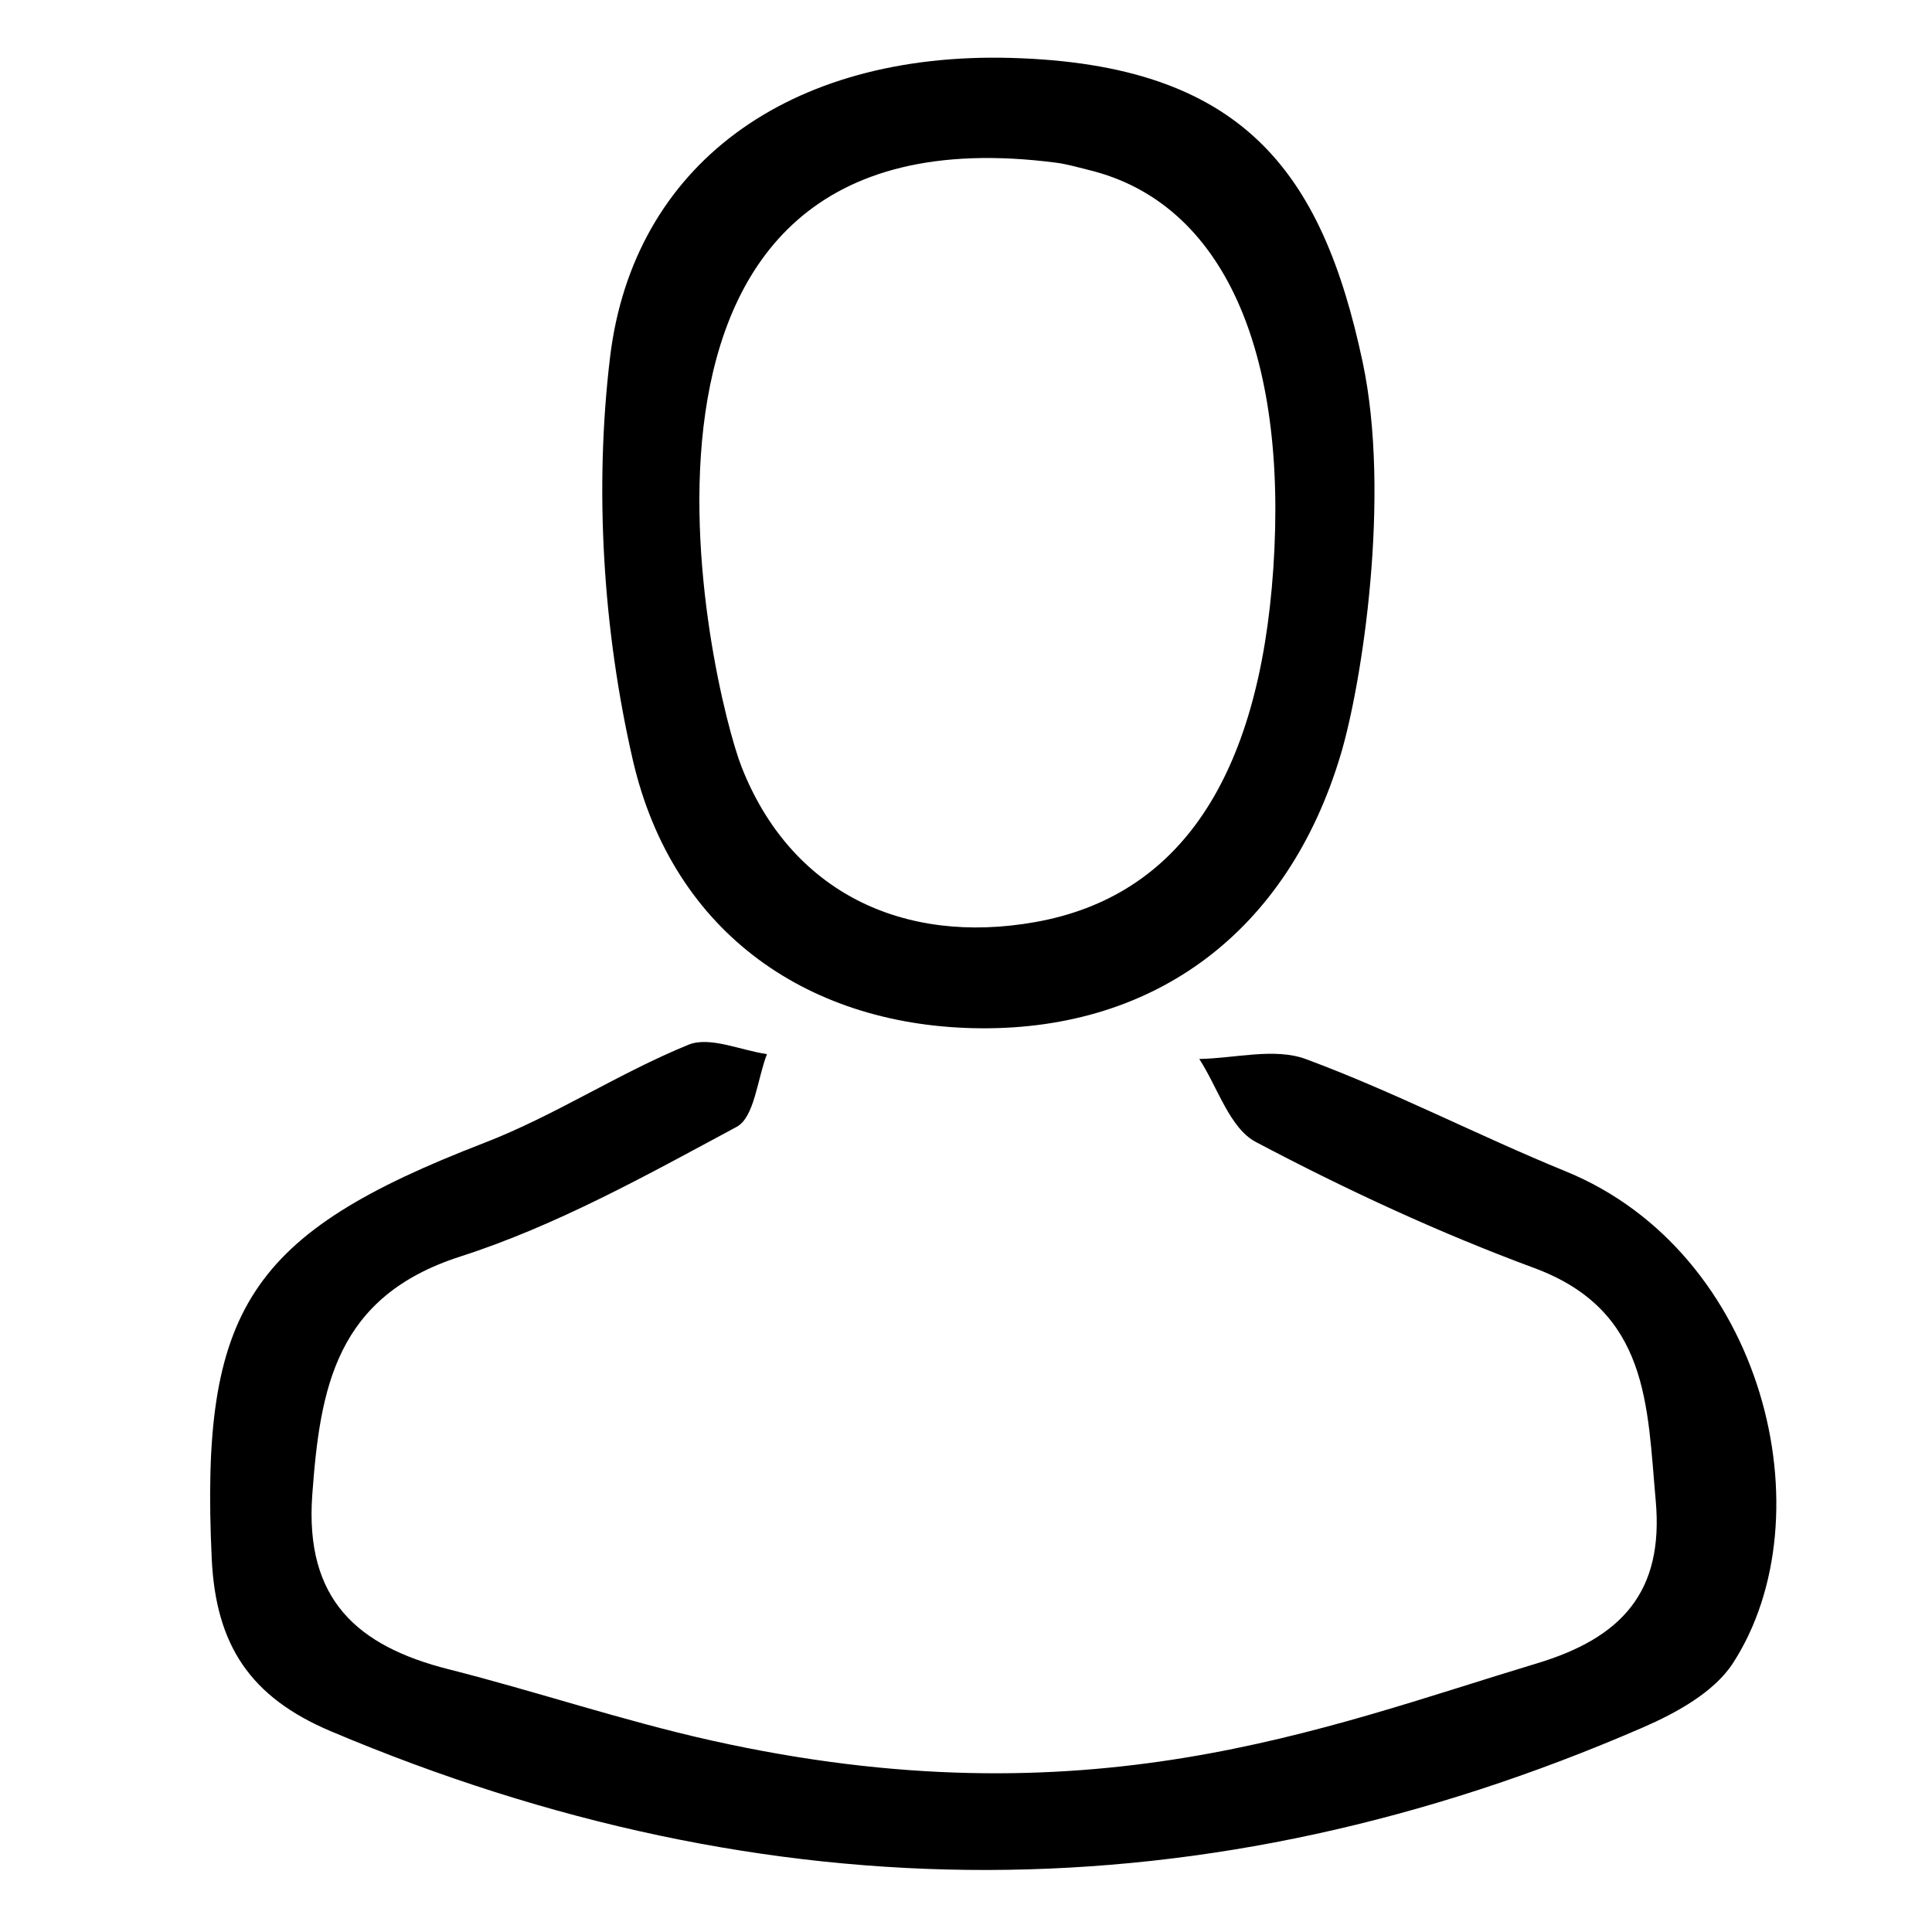 <?xml version="1.0" encoding="utf-8"?>
<!-- Generator: Adobe Illustrator 16.0.0, SVG Export Plug-In . SVG Version: 6.00 Build 0)  -->
<!DOCTYPE svg PUBLIC "-//W3C//DTD SVG 1.1//EN" "http://www.w3.org/Graphics/SVG/1.1/DTD/svg11.dtd">
<svg version="1.1" id="Layer_1" xmlns="http://www.w3.org/2000/svg" xmlns:xlink="http://www.w3.org/1999/xlink" x="0px" y="0px"
	 width="50px" height="50px" viewBox="0 0 50 50" enable-background="new 0 0 50 50" xml:space="preserve">
<path fill-rule="evenodd" clip-rule="evenodd" d="M39.775,43.048c2.185-0.658,3.289-1.843,3.075-4.21
	c-0.222-2.463-0.168-4.919-3.142-6.021c-2.47-0.914-4.878-2.031-7.206-3.262c-0.678-0.357-0.986-1.413-1.465-2.149
	c0.926-0.016,1.949-0.296,2.758,0.003c2.287,0.847,4.464,1.982,6.724,2.905c5.147,2.103,6.791,8.933,4.328,12.731
	c-0.486,0.749-1.467,1.287-2.332,1.663c-11.295,4.904-22.605,4.896-33.954,0.096c-2.08-0.879-2.975-2.223-3.081-4.461
	c-0.304-6.464,0.962-8.413,7.05-10.764c1.817-0.701,3.478-1.802,5.284-2.54c0.553-0.227,1.35,0.144,2.035,0.241
	c-0.251,0.647-0.321,1.634-0.786,1.884c-2.319,1.246-4.661,2.556-7.151,3.355c-3.217,1.035-3.629,3.385-3.831,6.178
	C7.889,41.39,9.24,42.6,11.609,43.2c2.274,0.576,4.508,1.331,6.791,1.841C28.159,47.221,34.219,44.722,39.775,43.048z"/>
<path fill-rule="evenodd" clip-rule="evenodd" d="M34.696,19.533c-1.372,4.585-4.8,7.105-9.296,7.079
	c-4.393-0.025-7.979-2.407-9.024-6.949c-0.771-3.354-0.998-7.004-0.588-10.417c0.6-4.981,4.629-7.907,10.379-7.747
	c5.999,0.167,8.051,2.941,9.099,7.875C36,12.833,35.251,17.68,34.696,19.533z M19.192,19.848c1.271,3.233,4.178,4.624,7.601,4.015
	c3.727-0.662,5.793-3.733,6.16-9.148c0.38-5.606-1.286-9.464-4.769-10.314c-0.281-0.069-0.565-0.154-0.855-0.191
	C14.75,2.583,18.42,17.883,19.192,19.848z"/>
</svg>
